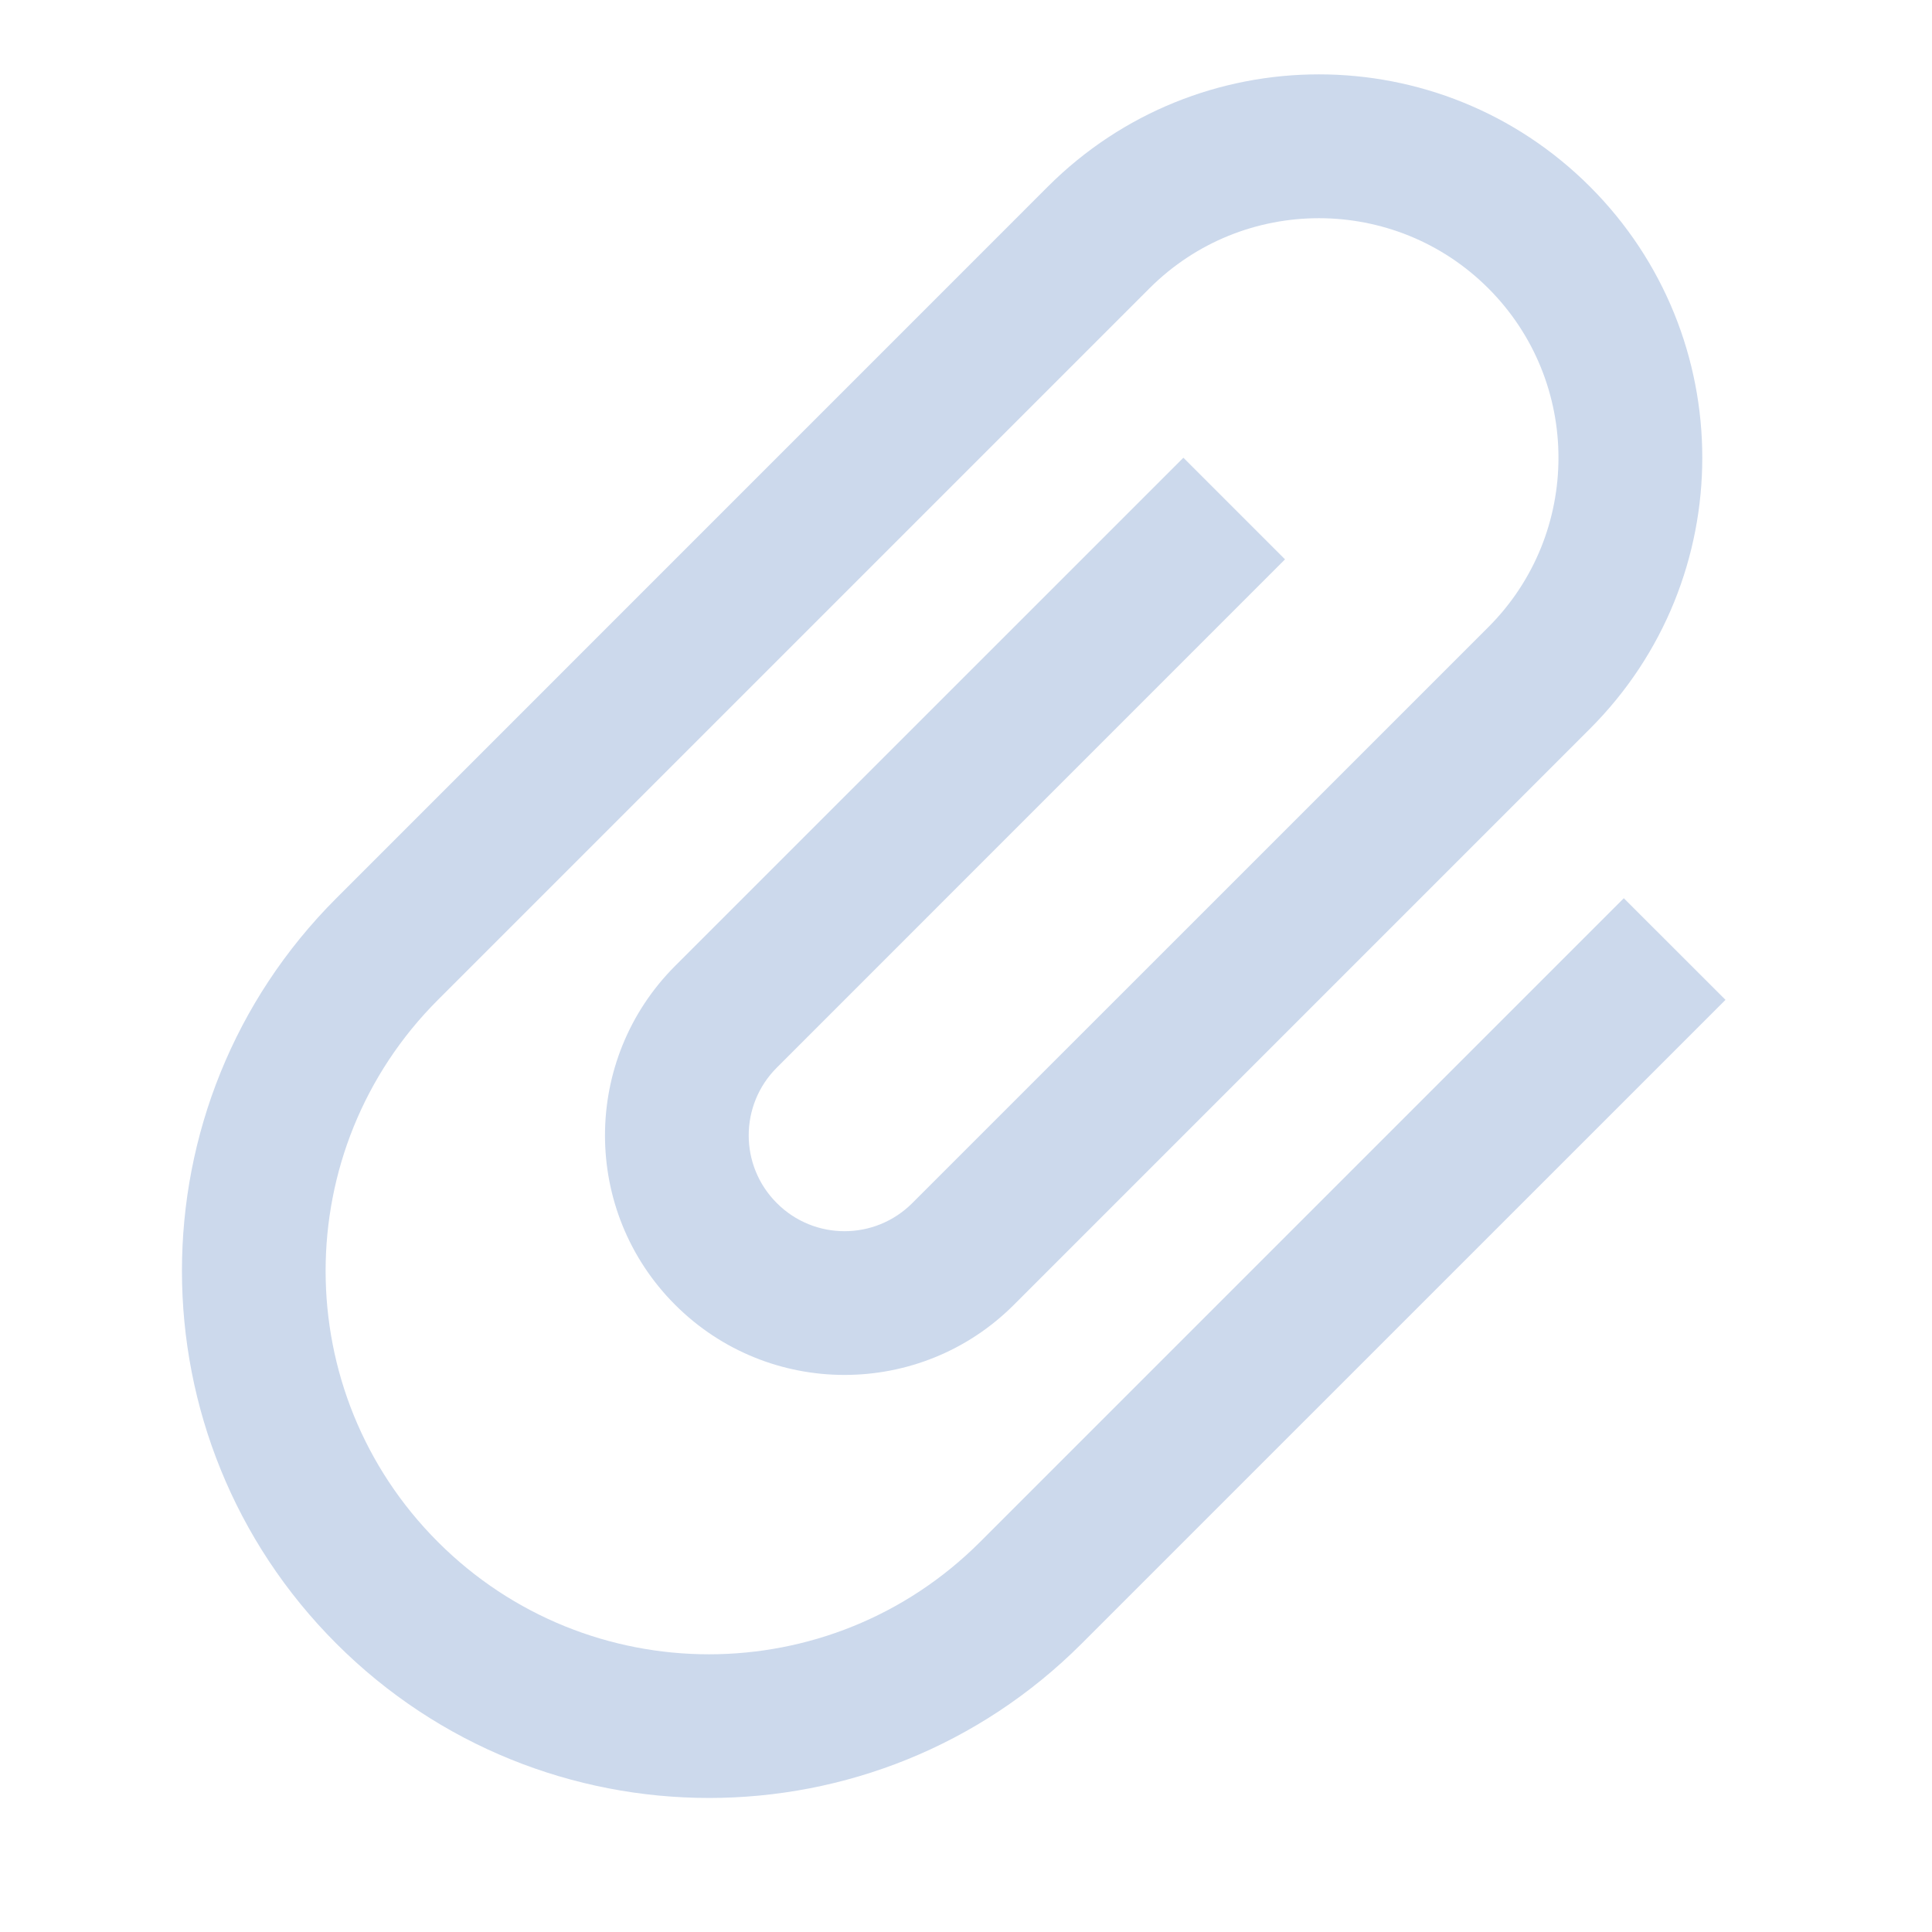 <svg width="25" height="25" viewBox="0 0 25 25" fill="none" xmlns="http://www.w3.org/2000/svg">
    <g clip-path="url(#clip0_273_20959)">
        <path d="M13.997 21.268C11.332 23.934 7.013 23.929 4.352 21.268C1.691 18.607 1.686 14.288 4.352 11.623L13.559 2.415C15.497 0.478 18.636 0.478 20.574 2.415C22.512 4.353 22.512 7.492 20.574 9.43L13.12 16.884C11.91 18.094 9.946 18.094 8.736 16.884C7.526 15.674 7.526 13.71 8.736 12.499L15.313 5.923L16.628 7.238L10.052 13.815C9.569 14.297 9.565 15.082 10.052 15.568C10.538 16.055 11.323 16.051 11.805 15.568L19.259 8.115C20.469 6.905 20.469 4.941 19.259 3.731C18.049 2.521 16.084 2.521 14.874 3.731L5.667 12.938C3.729 14.876 3.729 18.015 5.667 19.953C7.605 21.891 10.744 21.891 12.682 19.953L21.012 11.623L22.328 12.938L13.997 21.268Z"
              fill="#CCD9EC"/>
    </g>
    <defs>
        <clipPath id="clip0_273_20959">
            <rect width="25" height="25" fill="white" transform="translate(0 25) rotate(-90)"/>
        </clipPath>
    </defs>
</svg>
